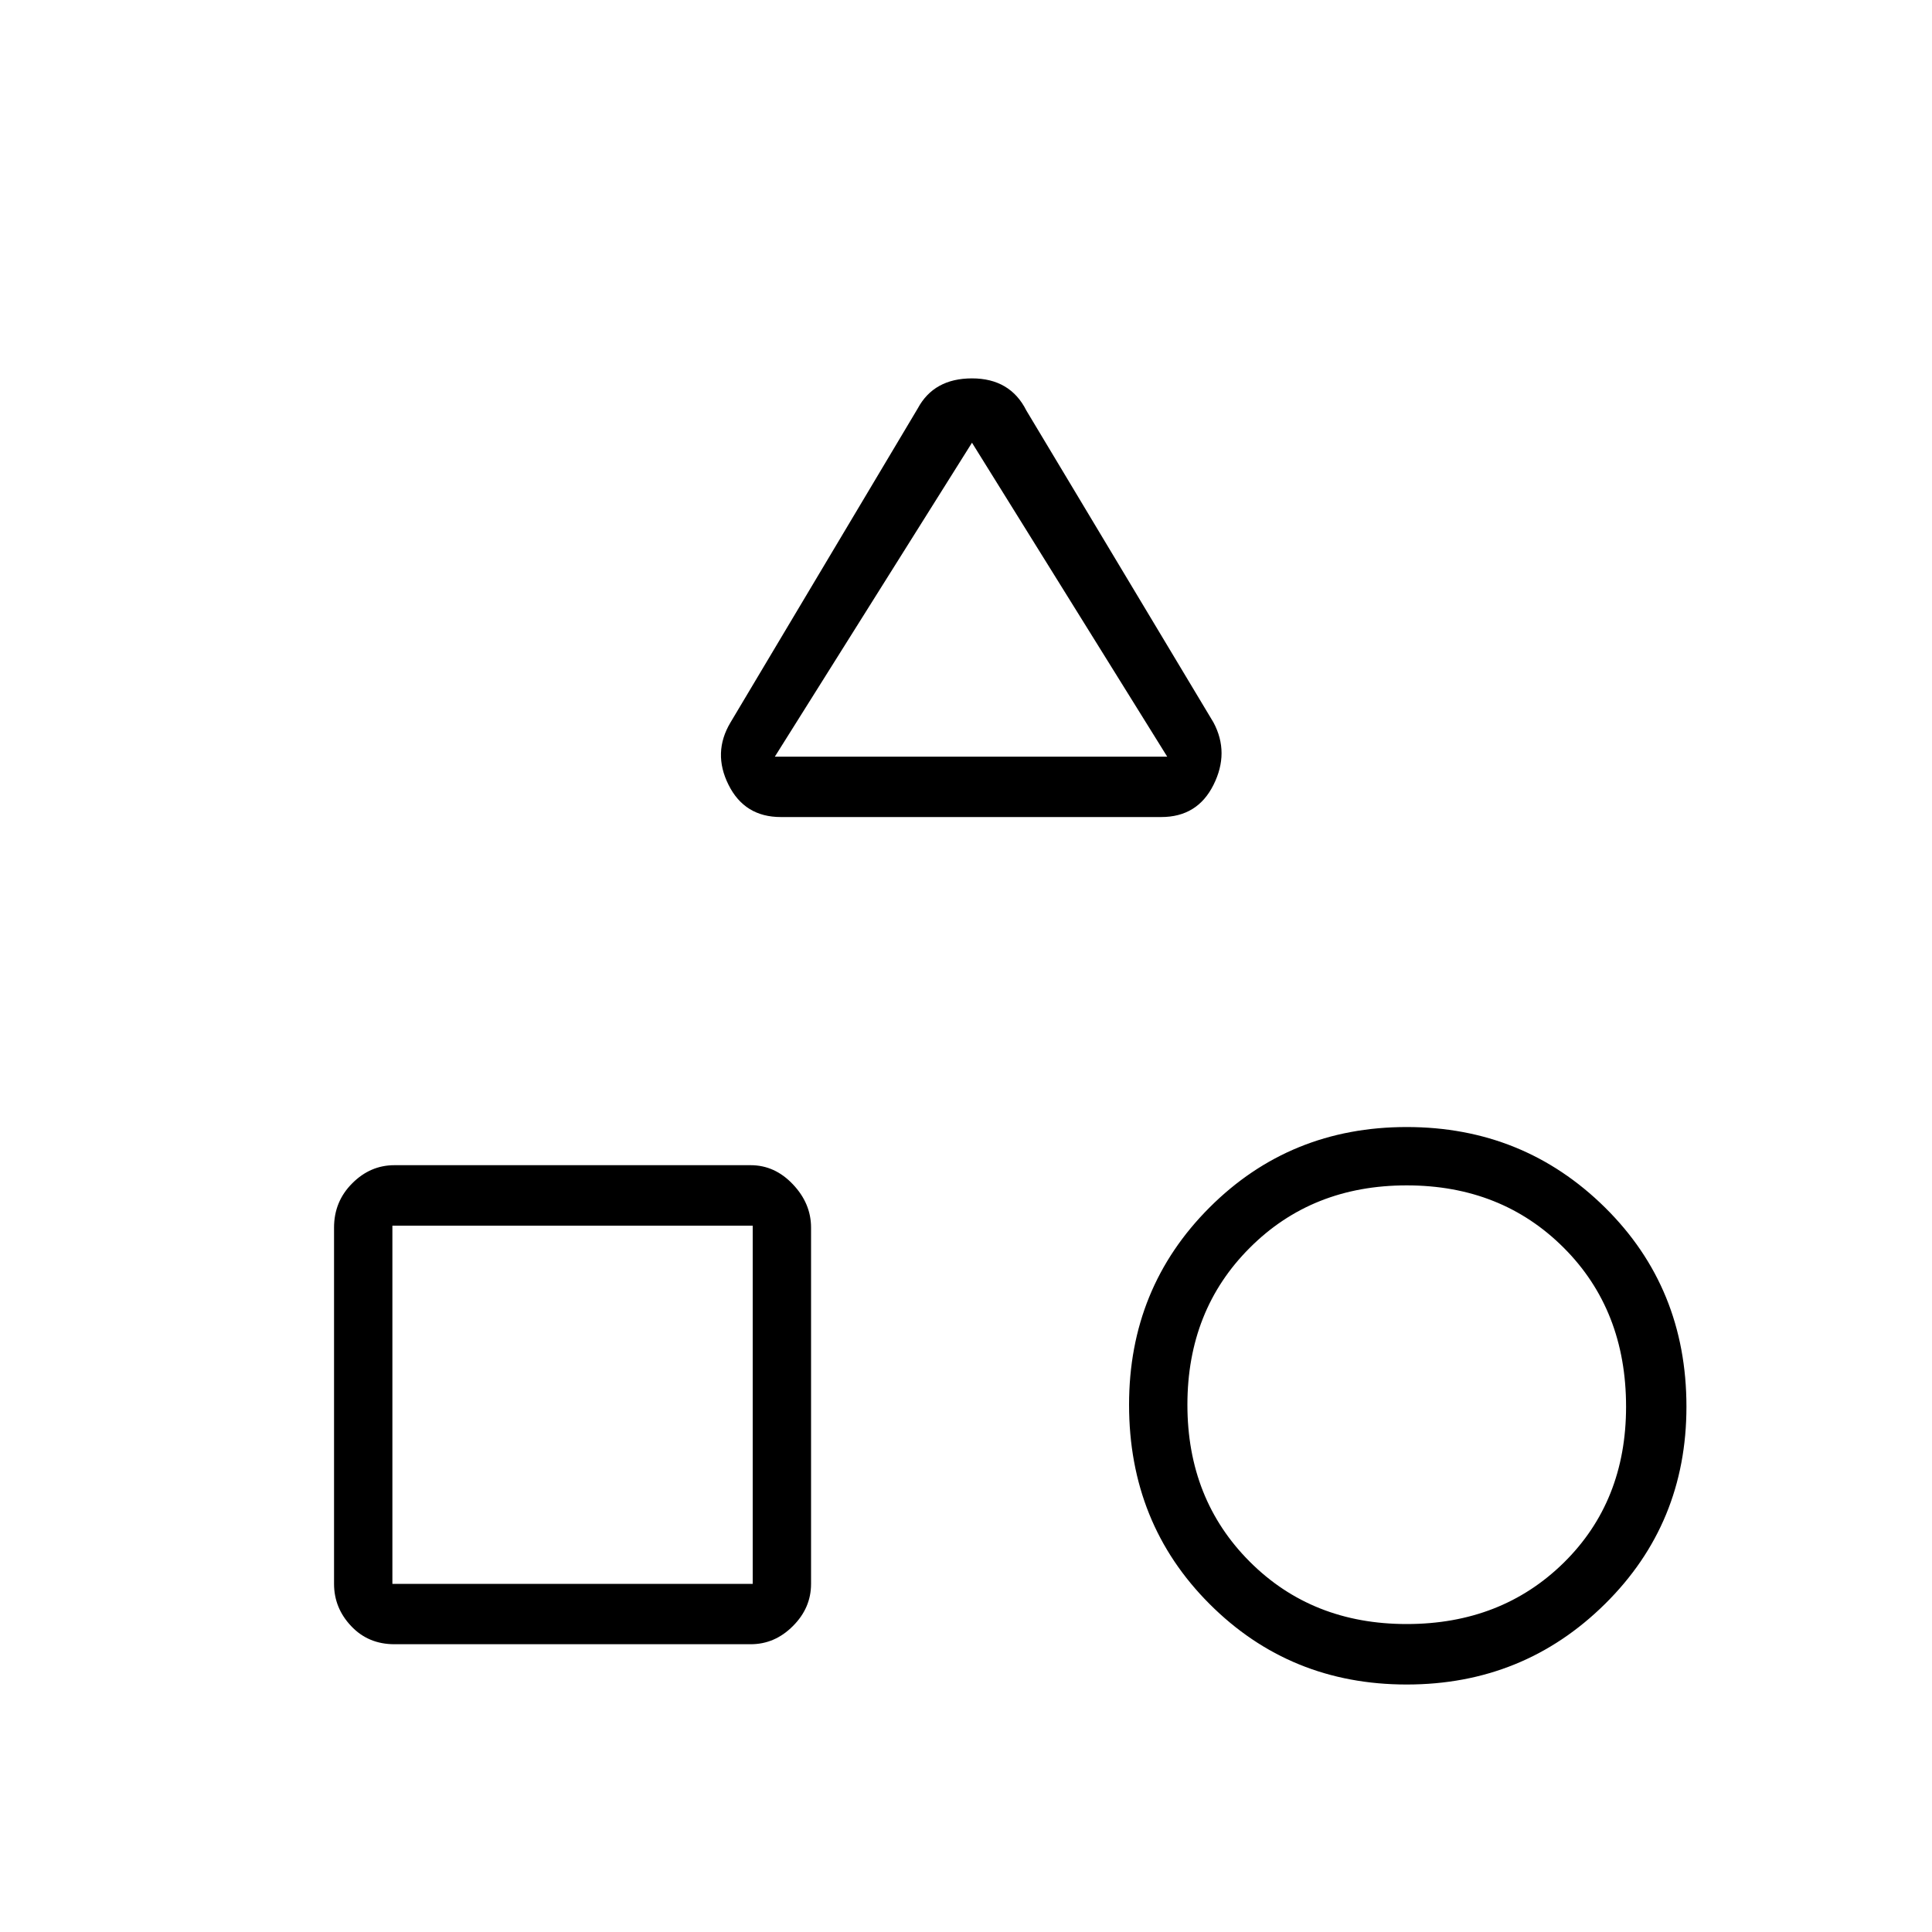 <svg xmlns="http://www.w3.org/2000/svg" height="20" width="20"><path d="M8.083 8.458q-.375 0-.541-.333-.167-.333.02-.646L9.5 4.229q.167-.312.562-.312.396 0 .563.333l1.937 3.229q.167.313 0 .646-.166.333-.541.333Zm6.479 8.98q-1.208 0-2.041-.834-.833-.833-.833-2.062 0-1.209.833-2.042.833-.833 2.041-.833 1.209 0 2.053.833.843.833.843 2.062 0 1.209-.843 2.042-.844.834-2.053.834Zm-10.479-.417q-.271 0-.448-.188-.177-.187-.177-.437v-3.688q0-.27.188-.458.187-.188.437-.188h3.688q.25 0 .437.198.188.198.188.448v3.688q0 .25-.188.437-.187.188-.437.188Zm10.479-.209q.98 0 1.626-.635.645-.635.645-1.615 0-1-.645-1.645-.646-.646-1.626-.646-.979 0-1.624.646-.646.645-.646 1.625 0 .979.646 1.625.645.645 1.624.645Zm-10.5-.416h3.73v-3.708h-3.73Zm3.959-8.563h4.062l-2.021-3.25Zm2.041 0Zm-2.27 4.855Zm6.77 1.854Z"/></svg>